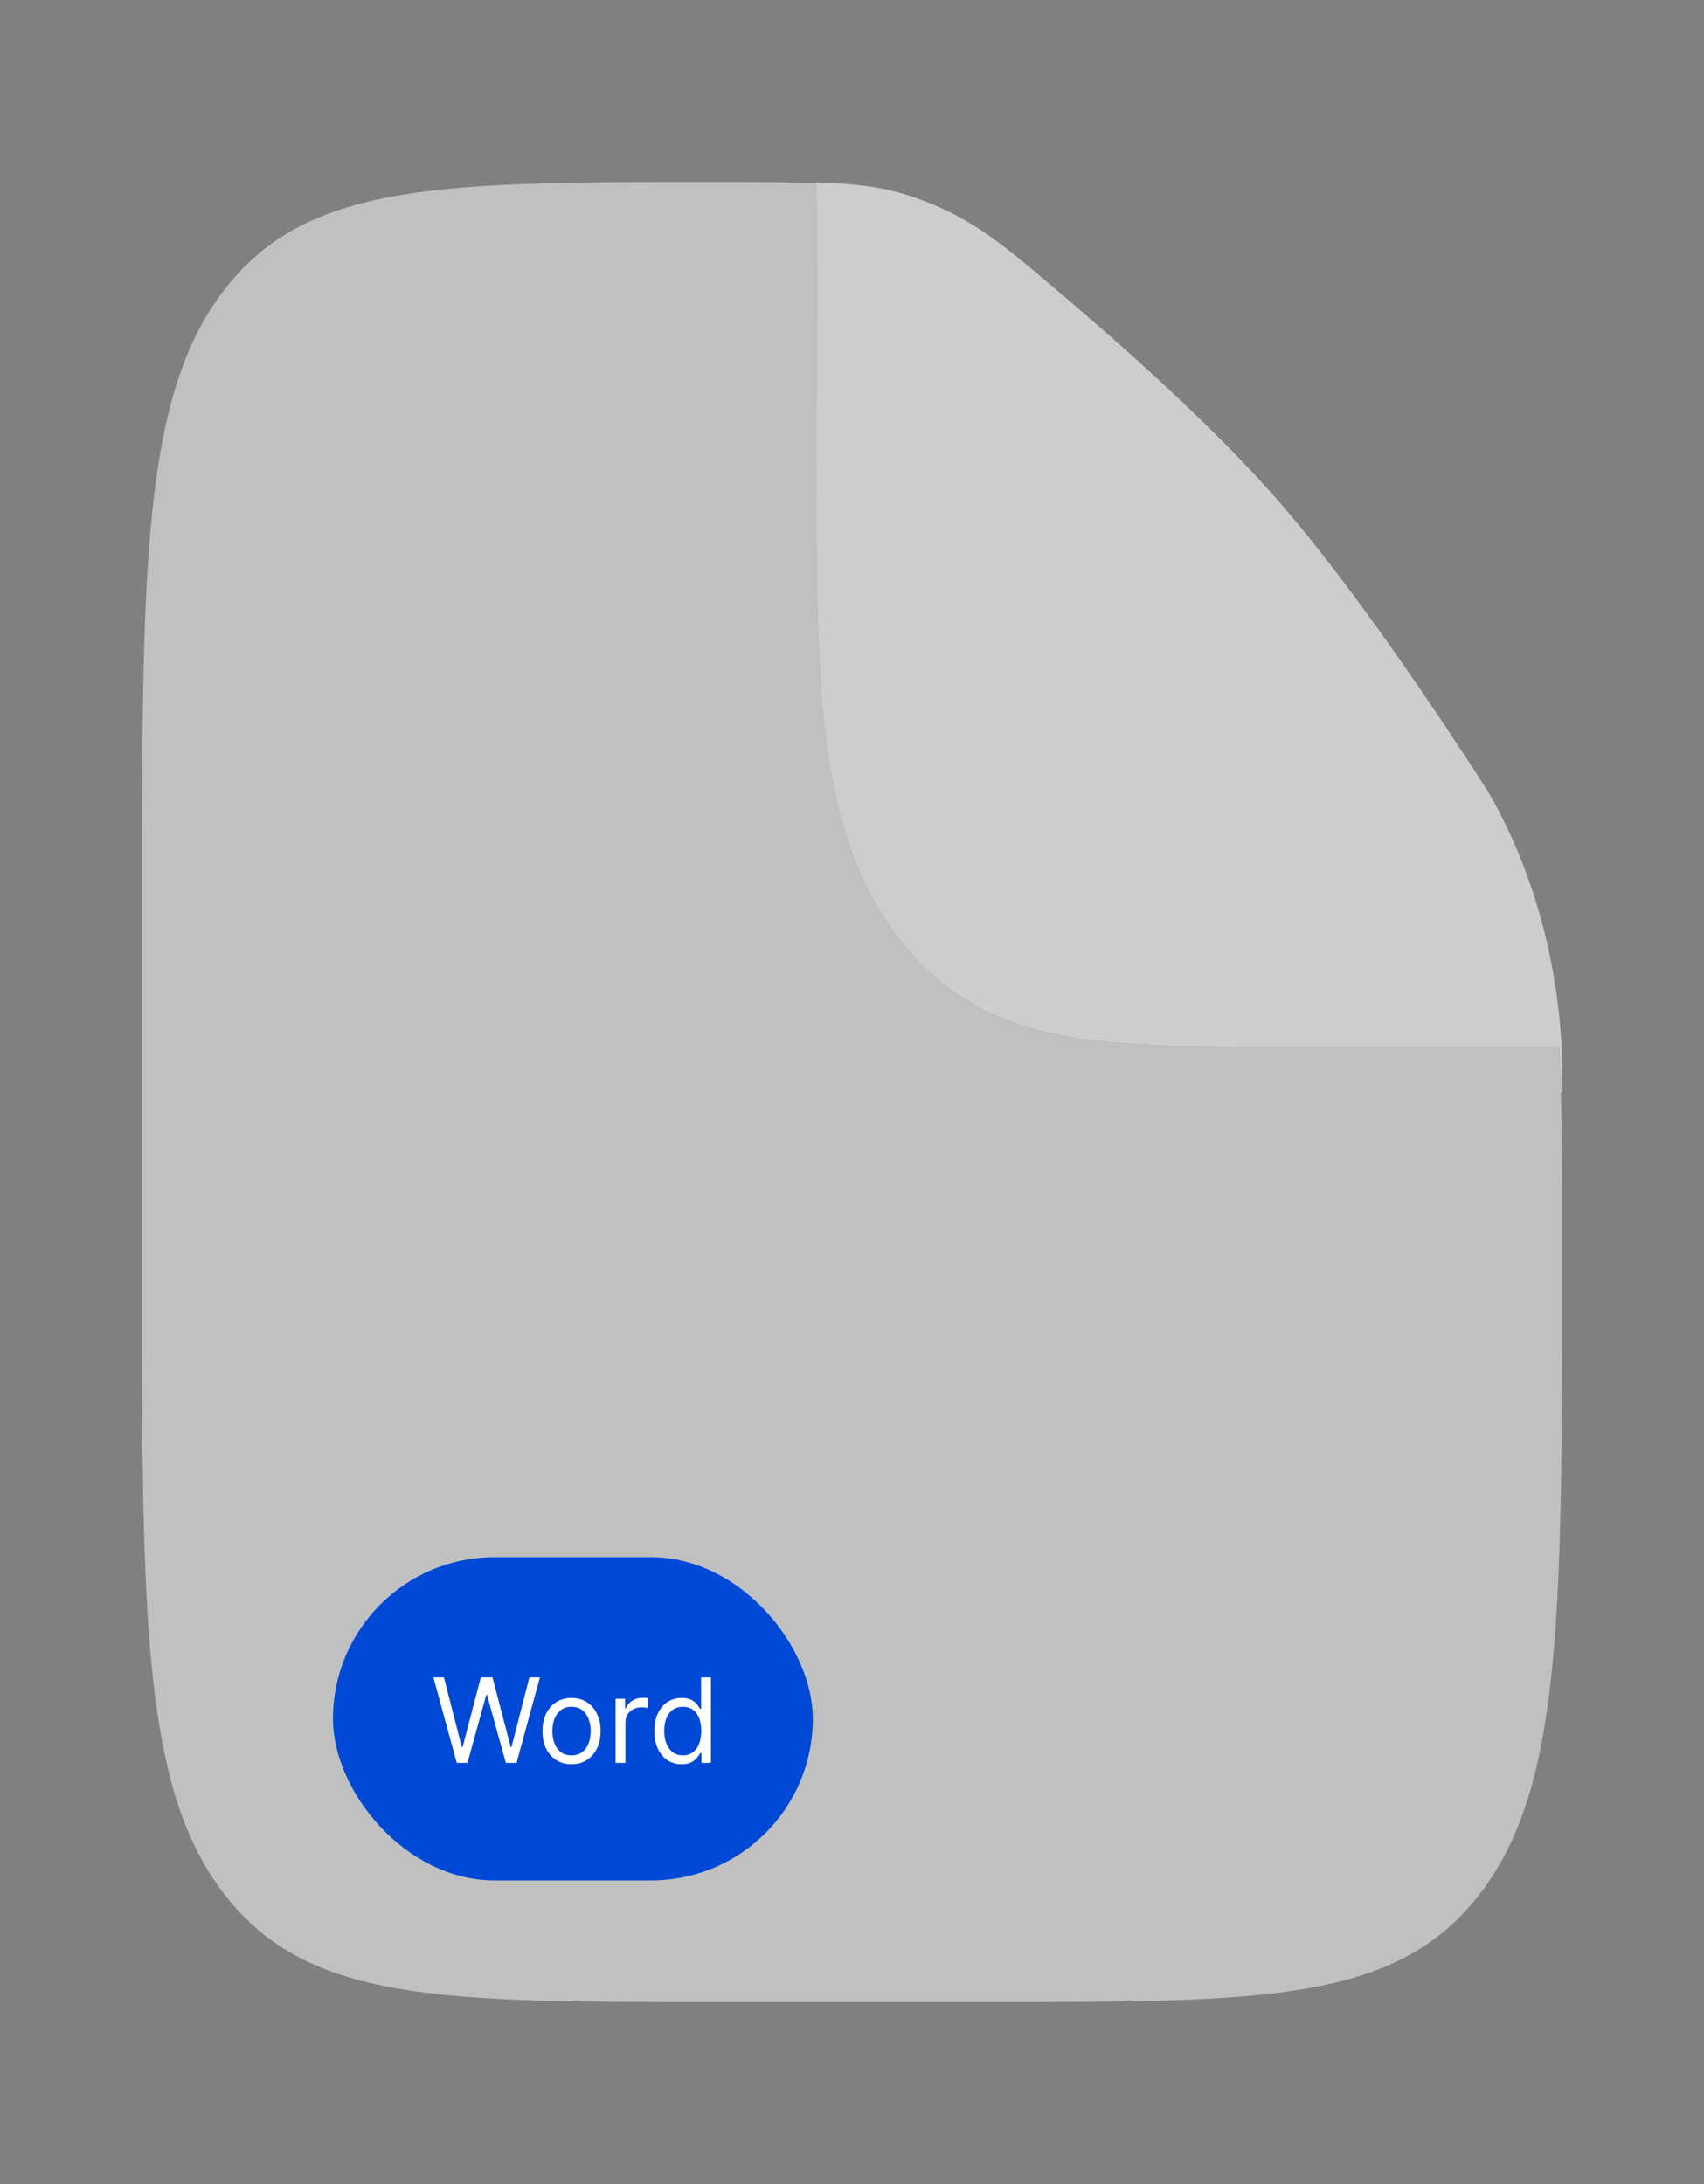 <svg width="174" height="223" viewBox="0 0 174 223" fill="none" xmlns="http://www.w3.org/2000/svg">
<rect x="0" y="0" width="174" height="223" fill="#808080" stroke="none"/>
<path opacity="0.5" fill-rule="evenodd" clip-rule="evenodd" d="M101.5 204.417H72.5C45.16 204.417 31.487 204.417 22.997 193.527C14.5 182.646 14.5 165.122 14.5 130.083V92.917C14.5 57.878 14.5 40.354 22.997 29.473C31.487 18.583 45.233 18.583 72.718 18.583C77.111 18.583 80.627 18.583 83.593 18.741C83.498 19.485 83.448 20.237 83.448 21.008L83.375 47.341C83.375 57.534 83.375 66.547 84.136 73.804C84.963 81.674 86.855 89.544 91.872 95.974C96.874 102.385 103.023 104.819 109.163 105.879C114.826 106.854 121.858 106.854 129.811 106.854H159.188C159.5 111.816 159.5 117.911 159.5 126.023V130.083C159.5 165.122 159.5 182.646 151.003 193.527C142.513 204.417 128.84 204.417 101.5 204.417Z" fill="white"/>
<path d="M83.448 20.999L83.375 47.341C83.375 57.534 83.375 66.538 84.136 73.804C84.963 81.674 86.855 89.544 91.872 95.964C96.874 102.385 103.023 104.819 109.163 105.879C114.826 106.854 121.858 106.854 129.811 106.854H159.188C159.283 108.294 159.348 109.837 159.391 111.5H159.5C159.5 109.01 159.5 107.765 159.427 106.297C158.869 97.467 156.47 88.992 152.482 81.757C151.8 80.568 151.336 79.862 150.416 78.44C144.666 69.632 137.098 58.649 130.5 51.104C124.627 44.377 116.573 37.027 109.547 31.025C103.515 25.859 100.5 23.276 96.36 21.362C95.156 20.809 93.931 20.332 92.691 19.931C89.907 19.048 87.196 18.741 83.375 18.63L83.448 20.999Z" fill="#CDCDCD"/>
<rect x="34" y="159" width="49" height="33" rx="16.5" fill="#0049D7"/>
<path d="M46.642 180L44.256 171.273H45.33L47.153 178.381H47.239L49.097 171.273H50.29L52.148 178.381H52.233L54.057 171.273H55.131L52.744 180H51.653L49.727 173.045H49.659L47.733 180H46.642ZM58.361 180.136C57.77 180.136 57.251 179.996 56.805 179.714C56.362 179.433 56.016 179.04 55.766 178.534C55.519 178.028 55.395 177.437 55.395 176.761C55.395 176.08 55.519 175.484 55.766 174.976C56.016 174.467 56.362 174.072 56.805 173.791C57.251 173.51 57.77 173.369 58.361 173.369C58.952 173.369 59.469 173.51 59.912 173.791C60.358 174.072 60.705 174.467 60.952 174.976C61.202 175.484 61.327 176.08 61.327 176.761C61.327 177.437 61.202 178.028 60.952 178.534C60.705 179.04 60.358 179.433 59.912 179.714C59.469 179.996 58.952 180.136 58.361 180.136ZM58.361 179.233C58.81 179.233 59.179 179.118 59.469 178.888C59.758 178.658 59.973 178.355 60.112 177.98C60.251 177.605 60.321 177.199 60.321 176.761C60.321 176.324 60.251 175.916 60.112 175.538C59.973 175.161 59.758 174.855 59.469 174.622C59.179 174.389 58.81 174.273 58.361 174.273C57.912 174.273 57.543 174.389 57.253 174.622C56.963 174.855 56.749 175.161 56.609 175.538C56.47 175.916 56.401 176.324 56.401 176.761C56.401 177.199 56.47 177.605 56.609 177.98C56.749 178.355 56.963 178.658 57.253 178.888C57.543 179.118 57.912 179.233 58.361 179.233ZM62.862 180V173.455H63.834V174.443H63.902C64.021 174.119 64.237 173.857 64.549 173.655C64.862 173.453 65.214 173.352 65.606 173.352C65.68 173.352 65.772 173.354 65.883 173.357C65.994 173.359 66.078 173.364 66.135 173.369V174.392C66.1 174.384 66.022 174.371 65.9 174.354C65.781 174.334 65.654 174.324 65.521 174.324C65.203 174.324 64.919 174.391 64.669 174.524C64.421 174.655 64.225 174.837 64.081 175.07C63.939 175.3 63.867 175.562 63.867 175.858V180H62.862ZM69.599 180.136C69.054 180.136 68.572 179.999 68.154 179.723C67.737 179.445 67.41 179.053 67.174 178.547C66.939 178.038 66.821 177.438 66.821 176.744C66.821 176.057 66.939 175.46 67.174 174.955C67.41 174.449 67.738 174.058 68.159 173.783C68.579 173.507 69.065 173.369 69.616 173.369C70.042 173.369 70.379 173.44 70.626 173.582C70.876 173.722 71.066 173.881 71.197 174.06C71.331 174.236 71.434 174.381 71.508 174.494H71.593V171.273H72.599V180H71.627V178.994H71.508C71.434 179.114 71.329 179.264 71.193 179.446C71.056 179.625 70.862 179.786 70.609 179.928C70.356 180.067 70.019 180.136 69.599 180.136ZM69.735 179.233C70.139 179.233 70.48 179.128 70.758 178.918C71.037 178.705 71.248 178.411 71.393 178.036C71.538 177.658 71.61 177.222 71.61 176.727C71.61 176.239 71.539 175.811 71.397 175.445C71.255 175.075 71.045 174.788 70.767 174.584C70.488 174.376 70.144 174.273 69.735 174.273C69.309 174.273 68.954 174.382 68.67 174.601C68.389 174.817 68.177 175.111 68.035 175.483C67.896 175.852 67.826 176.267 67.826 176.727C67.826 177.193 67.897 177.616 68.039 177.997C68.184 178.375 68.397 178.676 68.679 178.901C68.963 179.122 69.315 179.233 69.735 179.233Z" fill="white"/>
</svg>
